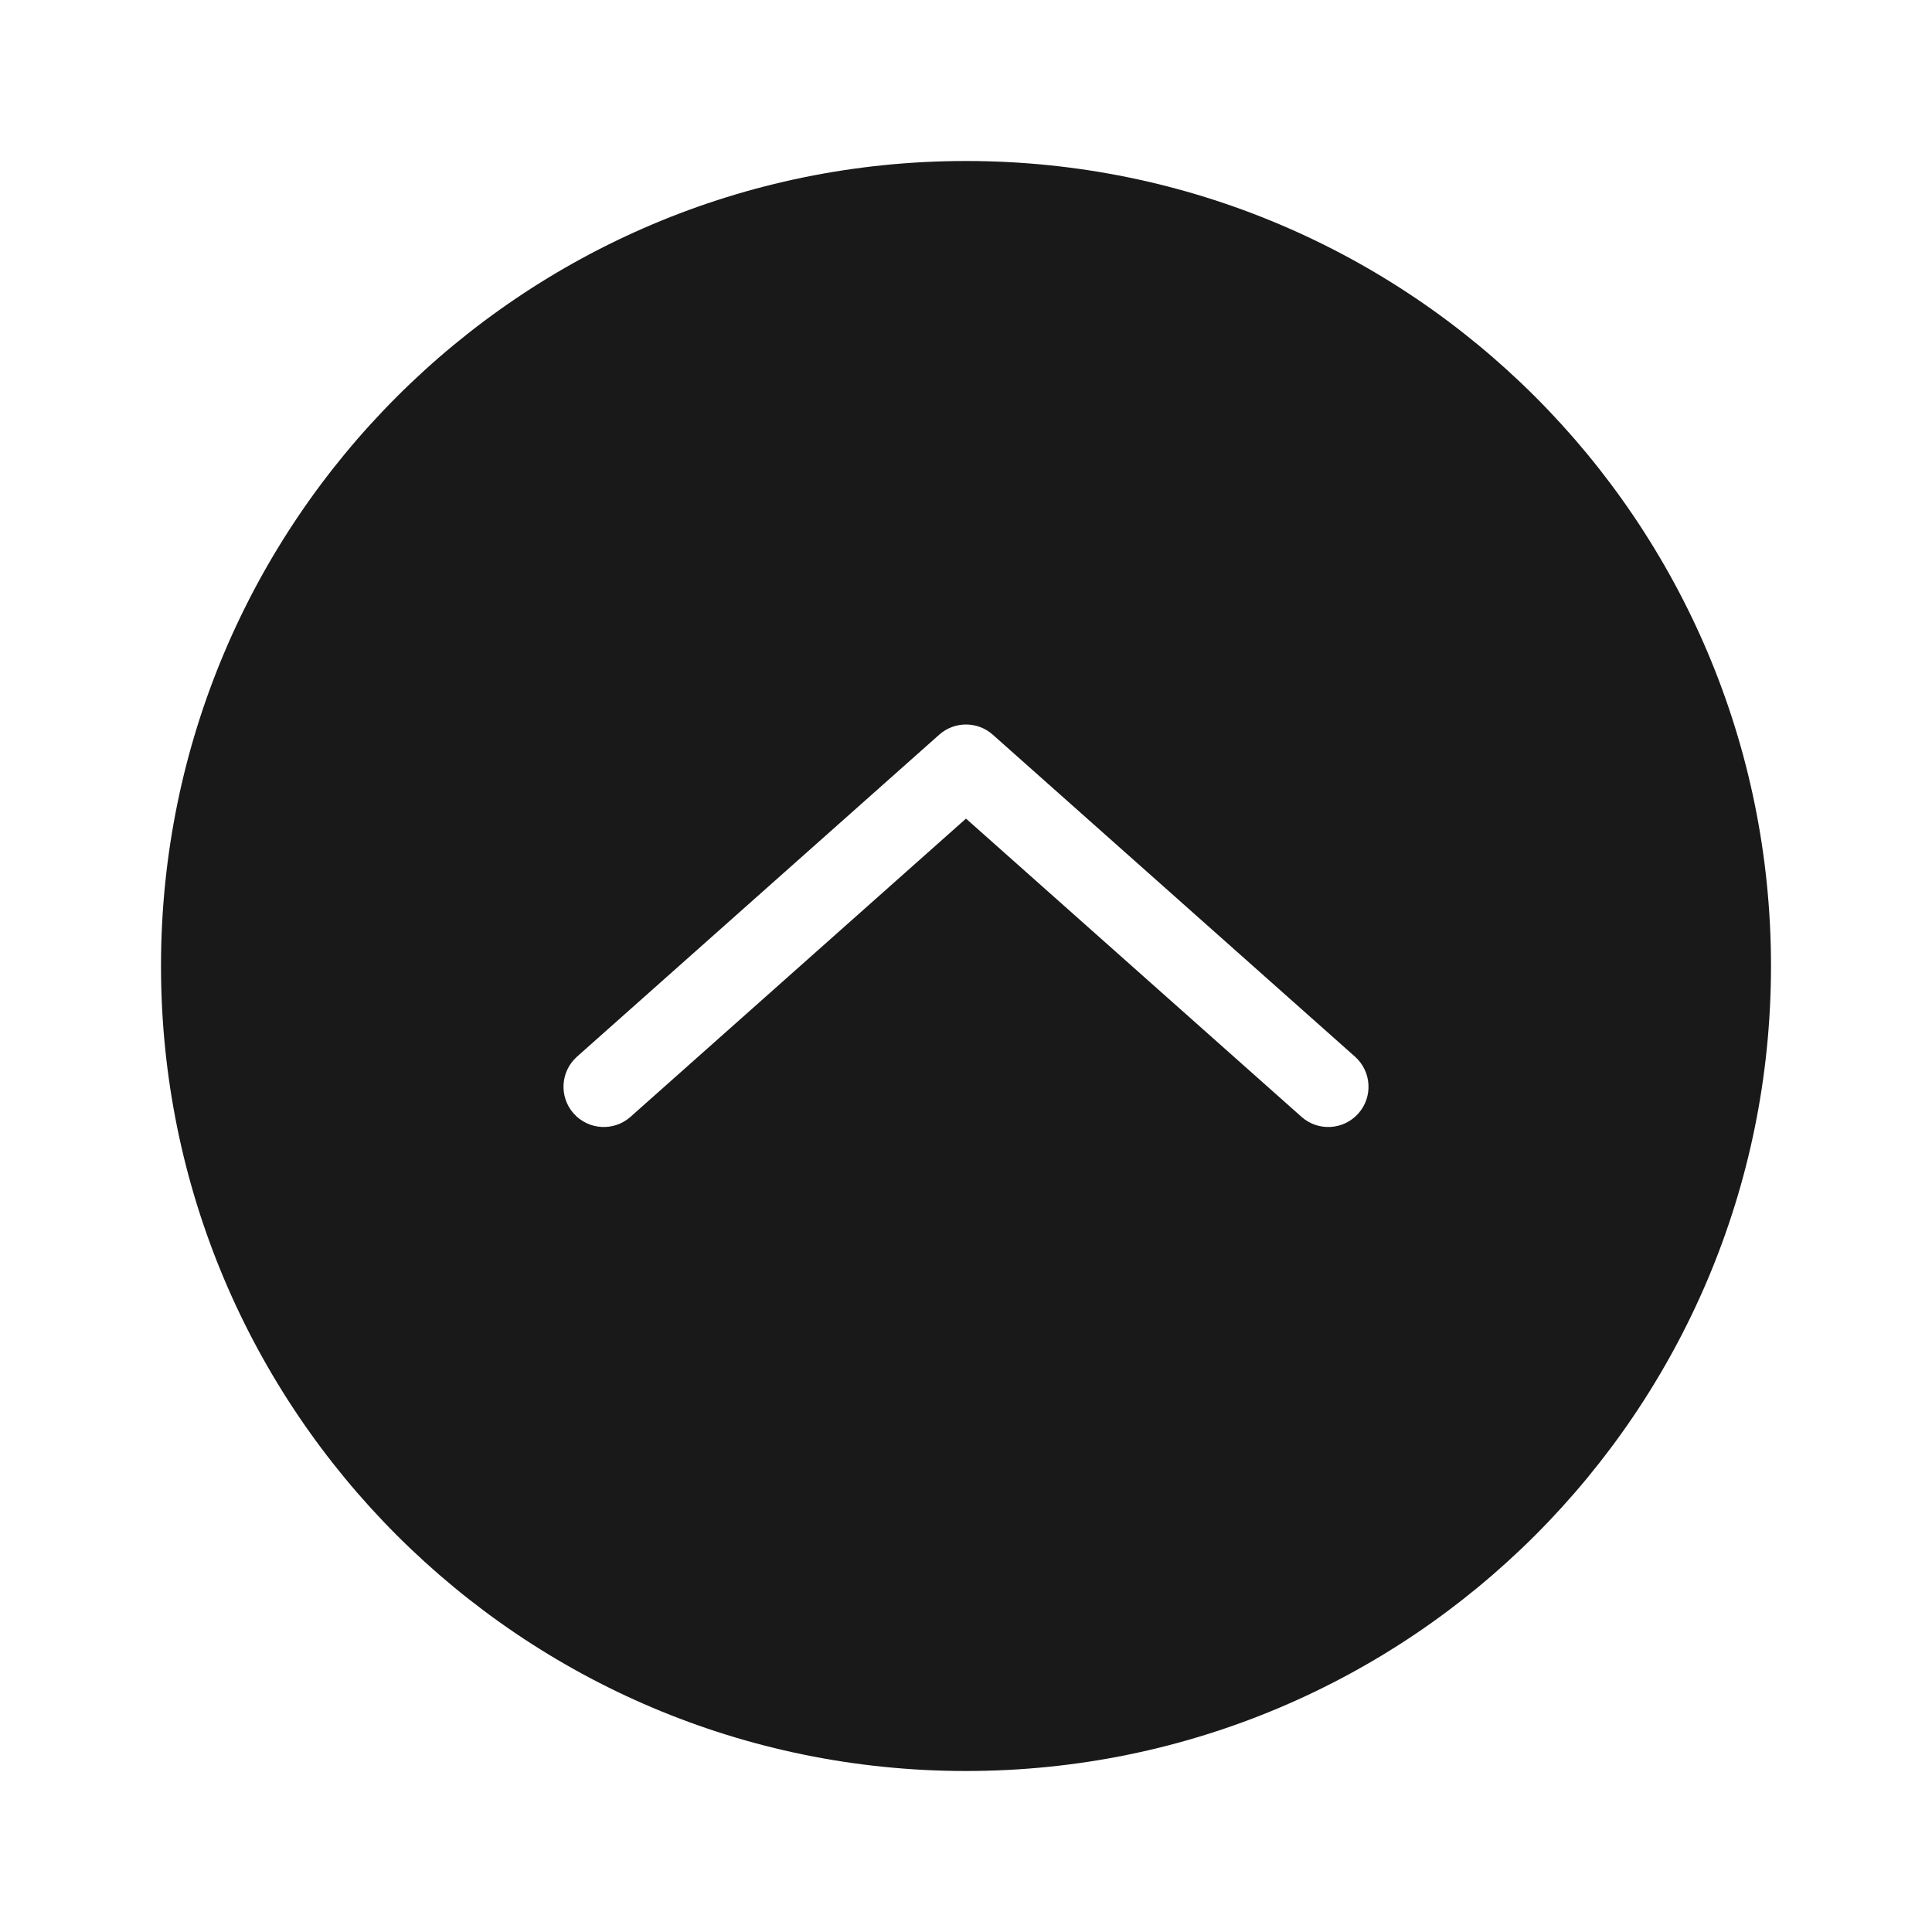 <svg width="24" height="24" viewBox="0 0 24 24" fill="none" xmlns="http://www.w3.org/2000/svg">
<path opacity="0.9" fill-rule="evenodd" clip-rule="evenodd" d="M12 22C6.477 22 2 17.523 2 12C2 6.477 6.477 2 12 2C17.523 2 22 6.477 22 12C22 17.523 17.523 22 12 22ZM7.168 13.126C6.961 13.31 6.943 13.626 7.126 13.832C7.31 14.039 7.626 14.057 7.832 13.874L12 10.169L16.168 13.874C16.374 14.057 16.69 14.039 16.874 13.832C17.057 13.626 17.039 13.31 16.832 13.126L12.332 9.126C12.143 8.958 11.857 8.958 11.668 9.126L7.168 13.126Z" fill="black"/>
</svg>
